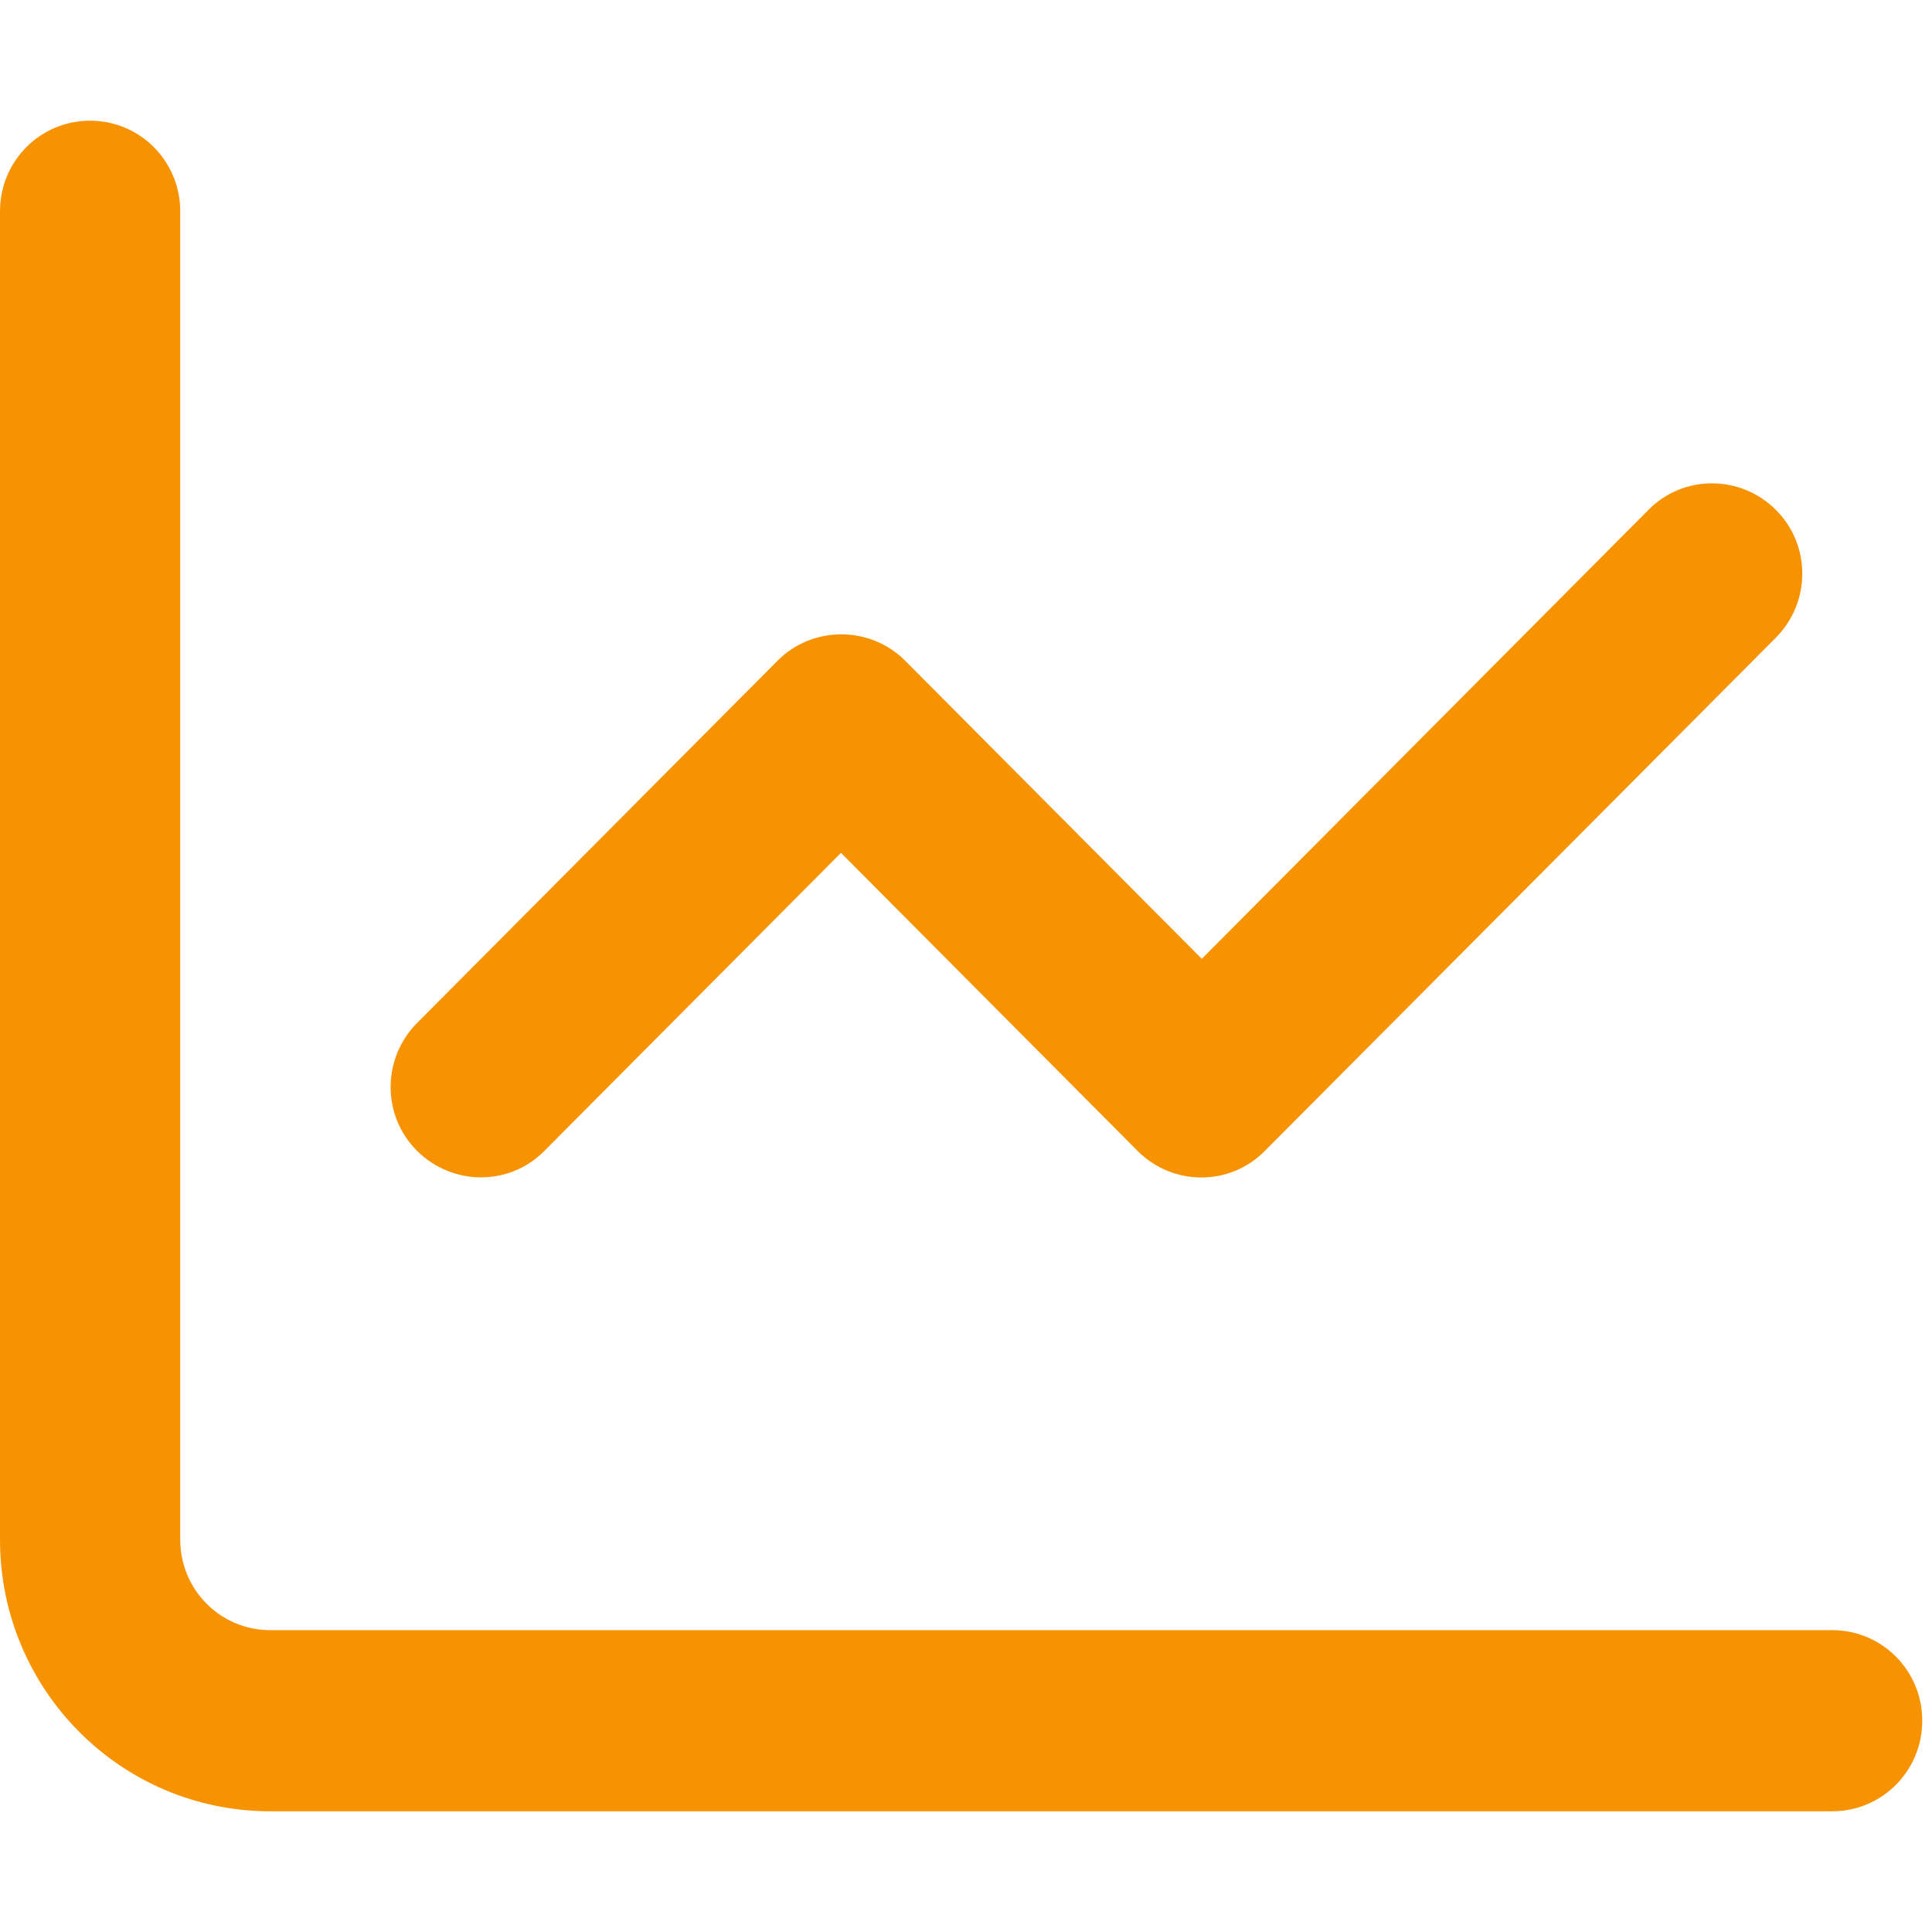 <svg width="21" height="21" viewBox="0 0 21 21" fill="none" xmlns="http://www.w3.org/2000/svg">
<g clip-path="url(#clip0_3877_519)">
<path d="M1.959 2.297C1.959 1.751 1.522 1.312 0.979 1.312C0.437 1.312 0 1.751 0 2.297V16.734C0 18.367 1.314 19.688 2.938 19.688H19.915C20.457 19.688 20.894 19.249 20.894 18.703C20.894 18.158 20.457 17.719 19.915 17.719H2.938C2.395 17.719 1.959 17.28 1.959 16.734V2.297ZM19.302 6.932C19.686 6.546 19.686 5.923 19.302 5.541C18.919 5.16 18.299 5.156 17.919 5.541L13.063 10.422L9.839 7.182C9.655 6.997 9.406 6.895 9.145 6.895C8.884 6.895 8.635 6.997 8.451 7.182L4.534 11.119C4.15 11.505 4.15 12.128 4.534 12.51C4.917 12.891 5.538 12.895 5.917 12.51L9.141 9.27L12.365 12.51C12.749 12.895 13.369 12.895 13.748 12.51L19.302 6.932Z" fill="#F79300"/>
</g>
<defs>
<clipPath id="clip0_3877_519">
<rect width="20.894" height="21" fill="white"/>
</clipPath>
</defs>
</svg>
